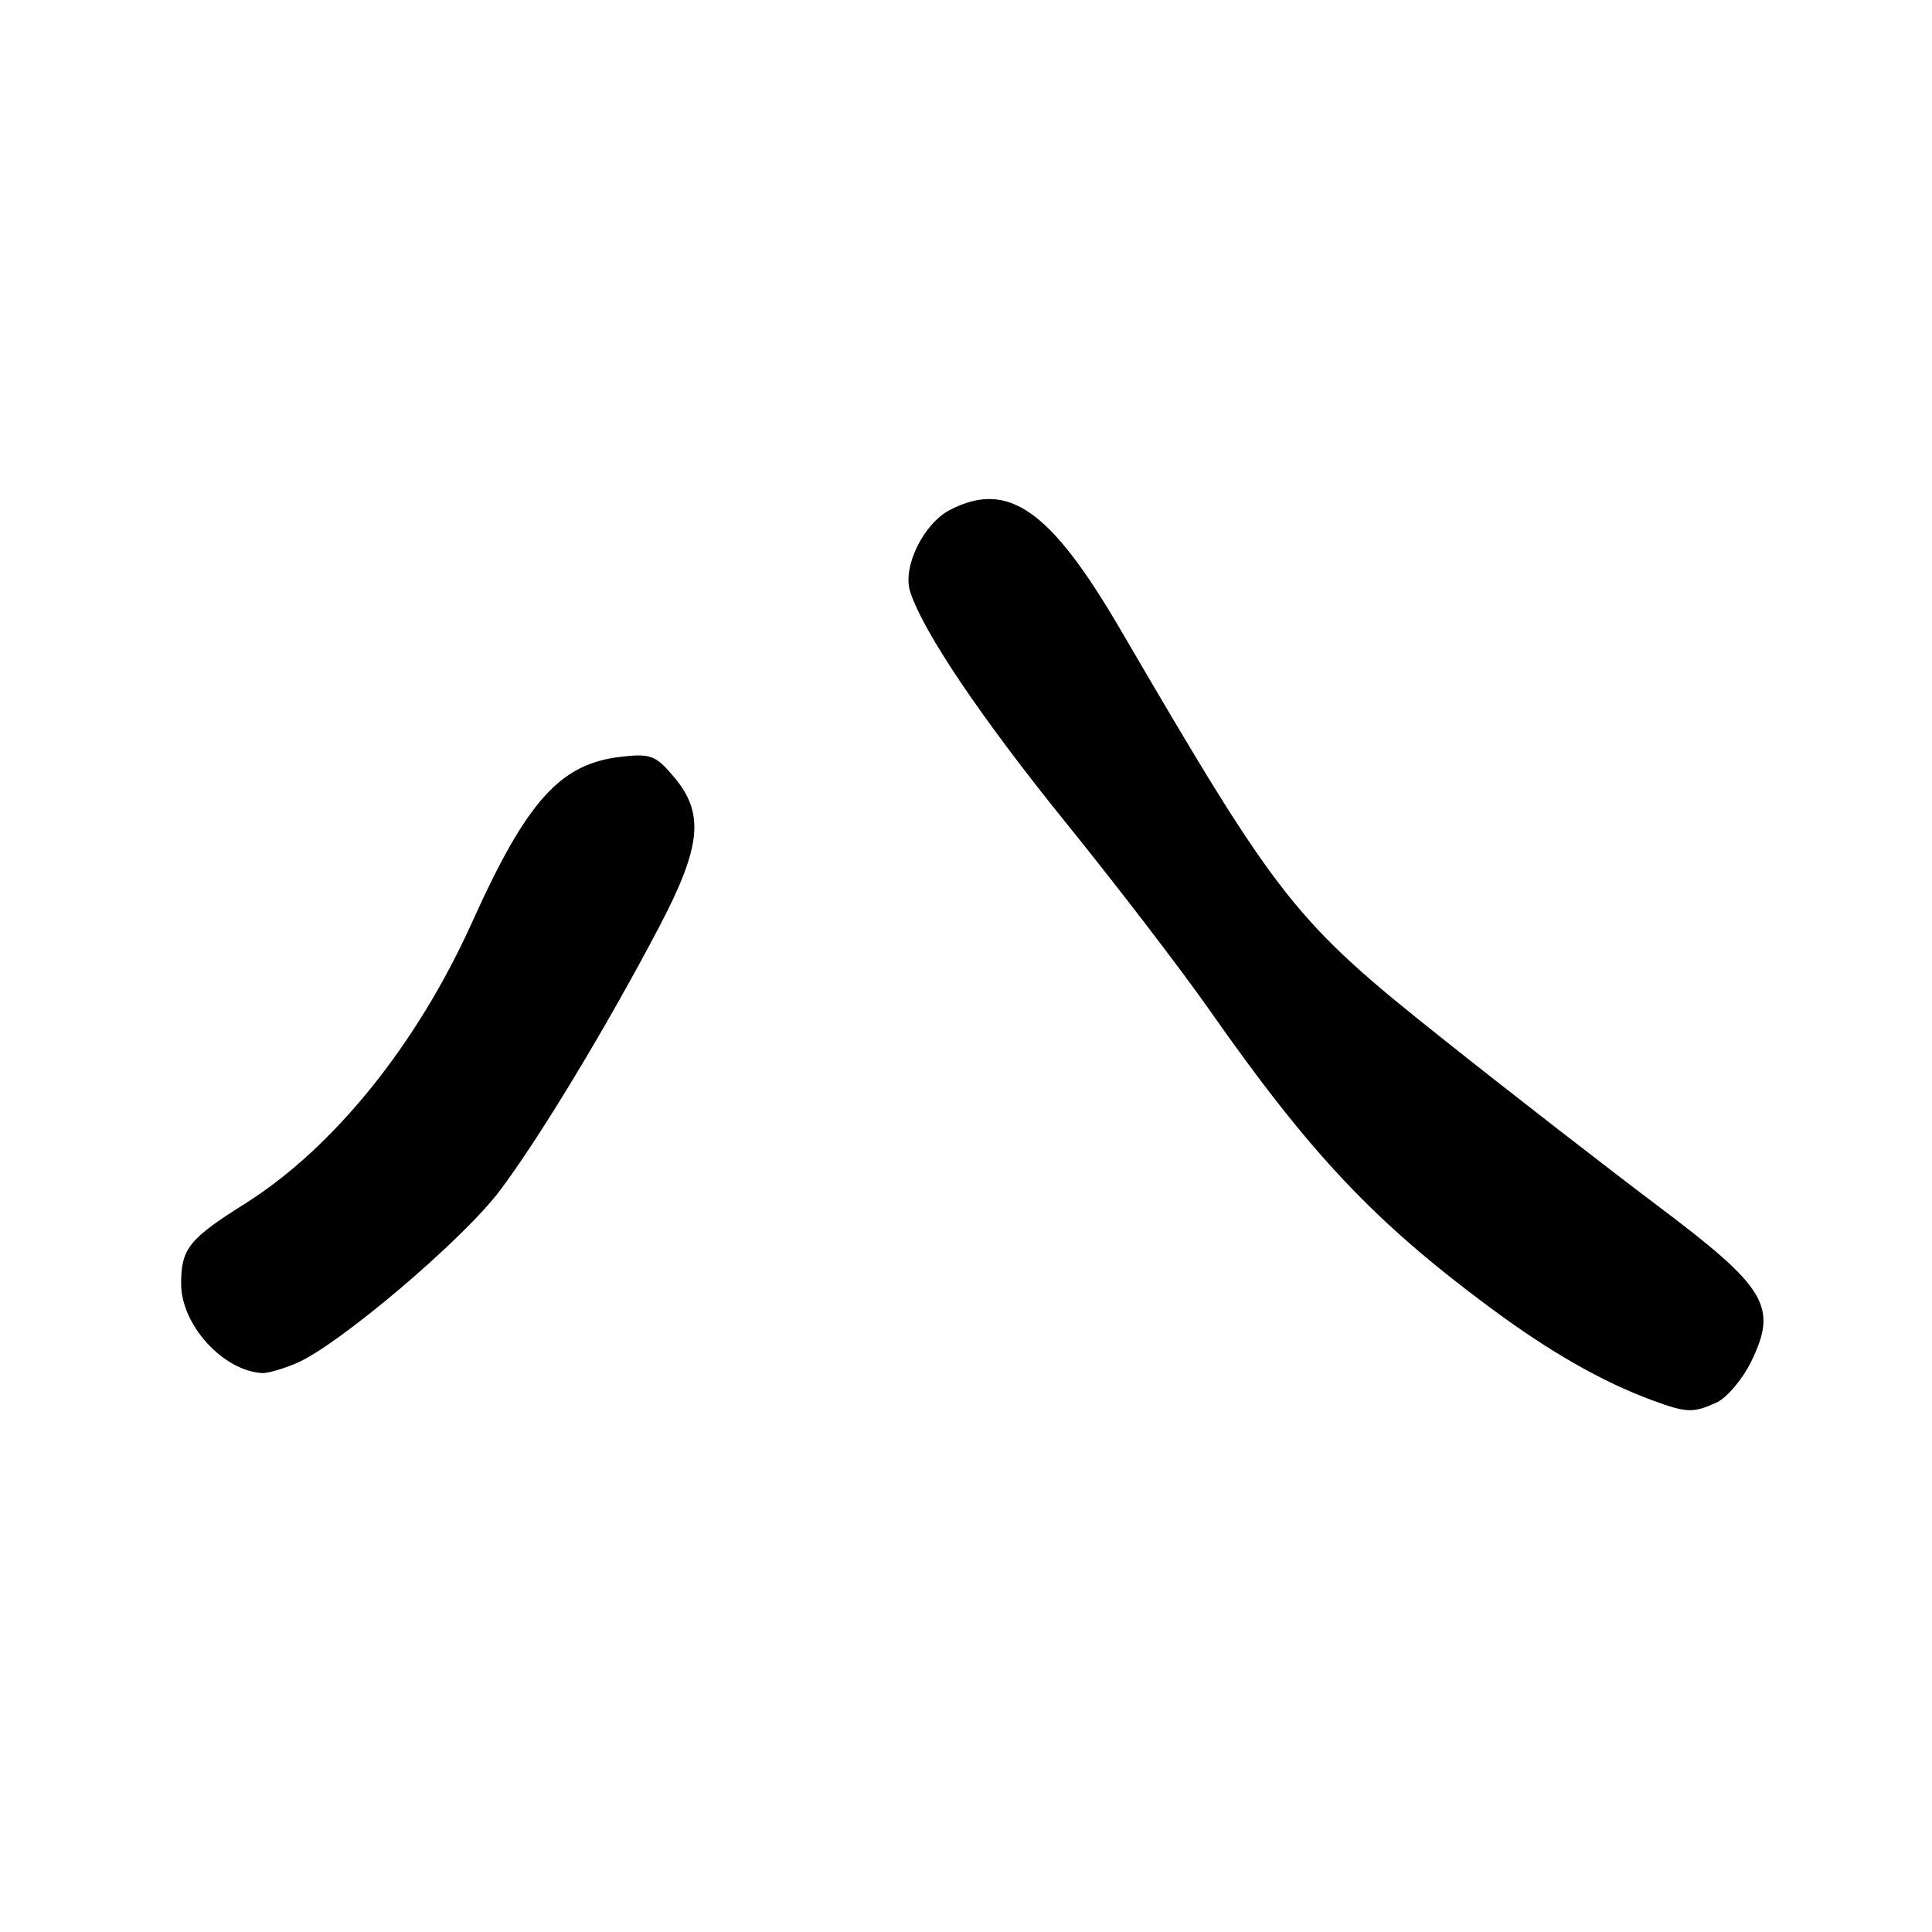 <?xml version="1.0" encoding="UTF-8" standalone="no"?>
<!DOCTYPE svg PUBLIC "-//W3C//DTD SVG 1.1//EN" "http://www.w3.org/Graphics/SVG/1.1/DTD/svg11.dtd" >
<svg xmlns="http://www.w3.org/2000/svg" xmlns:xlink="http://www.w3.org/1999/xlink" version="1.1" viewBox="0 0 256 256">
 <g >
 <path fill="currentColor"
d=" M 227.44 185.85 C 228.83 185.21 230.91 182.74 232.07 180.36 C 235.58 173.11 234.09 170.63 219.66 159.78 C 212.97 154.74 200.30 144.91 191.50 137.91 C 171.51 122.03 169.56 119.56 148.51 83.50 C 139.19 67.52 133.58 63.58 125.87 67.57 C 122.39 69.36 119.58 75.08 120.58 78.32 C 122.19 83.53 129.96 95.08 141.30 109.09 C 148.01 117.39 156.52 128.49 160.21 133.76 C 173.63 152.91 182.05 161.84 197.45 173.27 C 205.38 179.15 212.28 183.09 218.97 185.56 C 223.48 187.22 224.36 187.25 227.44 185.85 Z  M 39.28 180.63 C 44.83 178.27 61.29 164.32 66.19 157.82 C 71.47 150.83 80.50 135.87 87.40 122.71 C 92.94 112.13 93.36 107.77 89.32 102.97 C 86.90 100.09 86.22 99.83 82.33 100.27 C 74.24 101.18 69.83 106.07 62.57 122.17 C 55.25 138.42 44.17 152.15 32.39 159.54 C 25.03 164.17 24.00 165.46 24.00 170.11 C 24.00 175.56 29.58 181.68 34.78 181.94 C 35.49 181.97 37.51 181.38 39.28 180.63 Z "/>
</g>
</svg>
